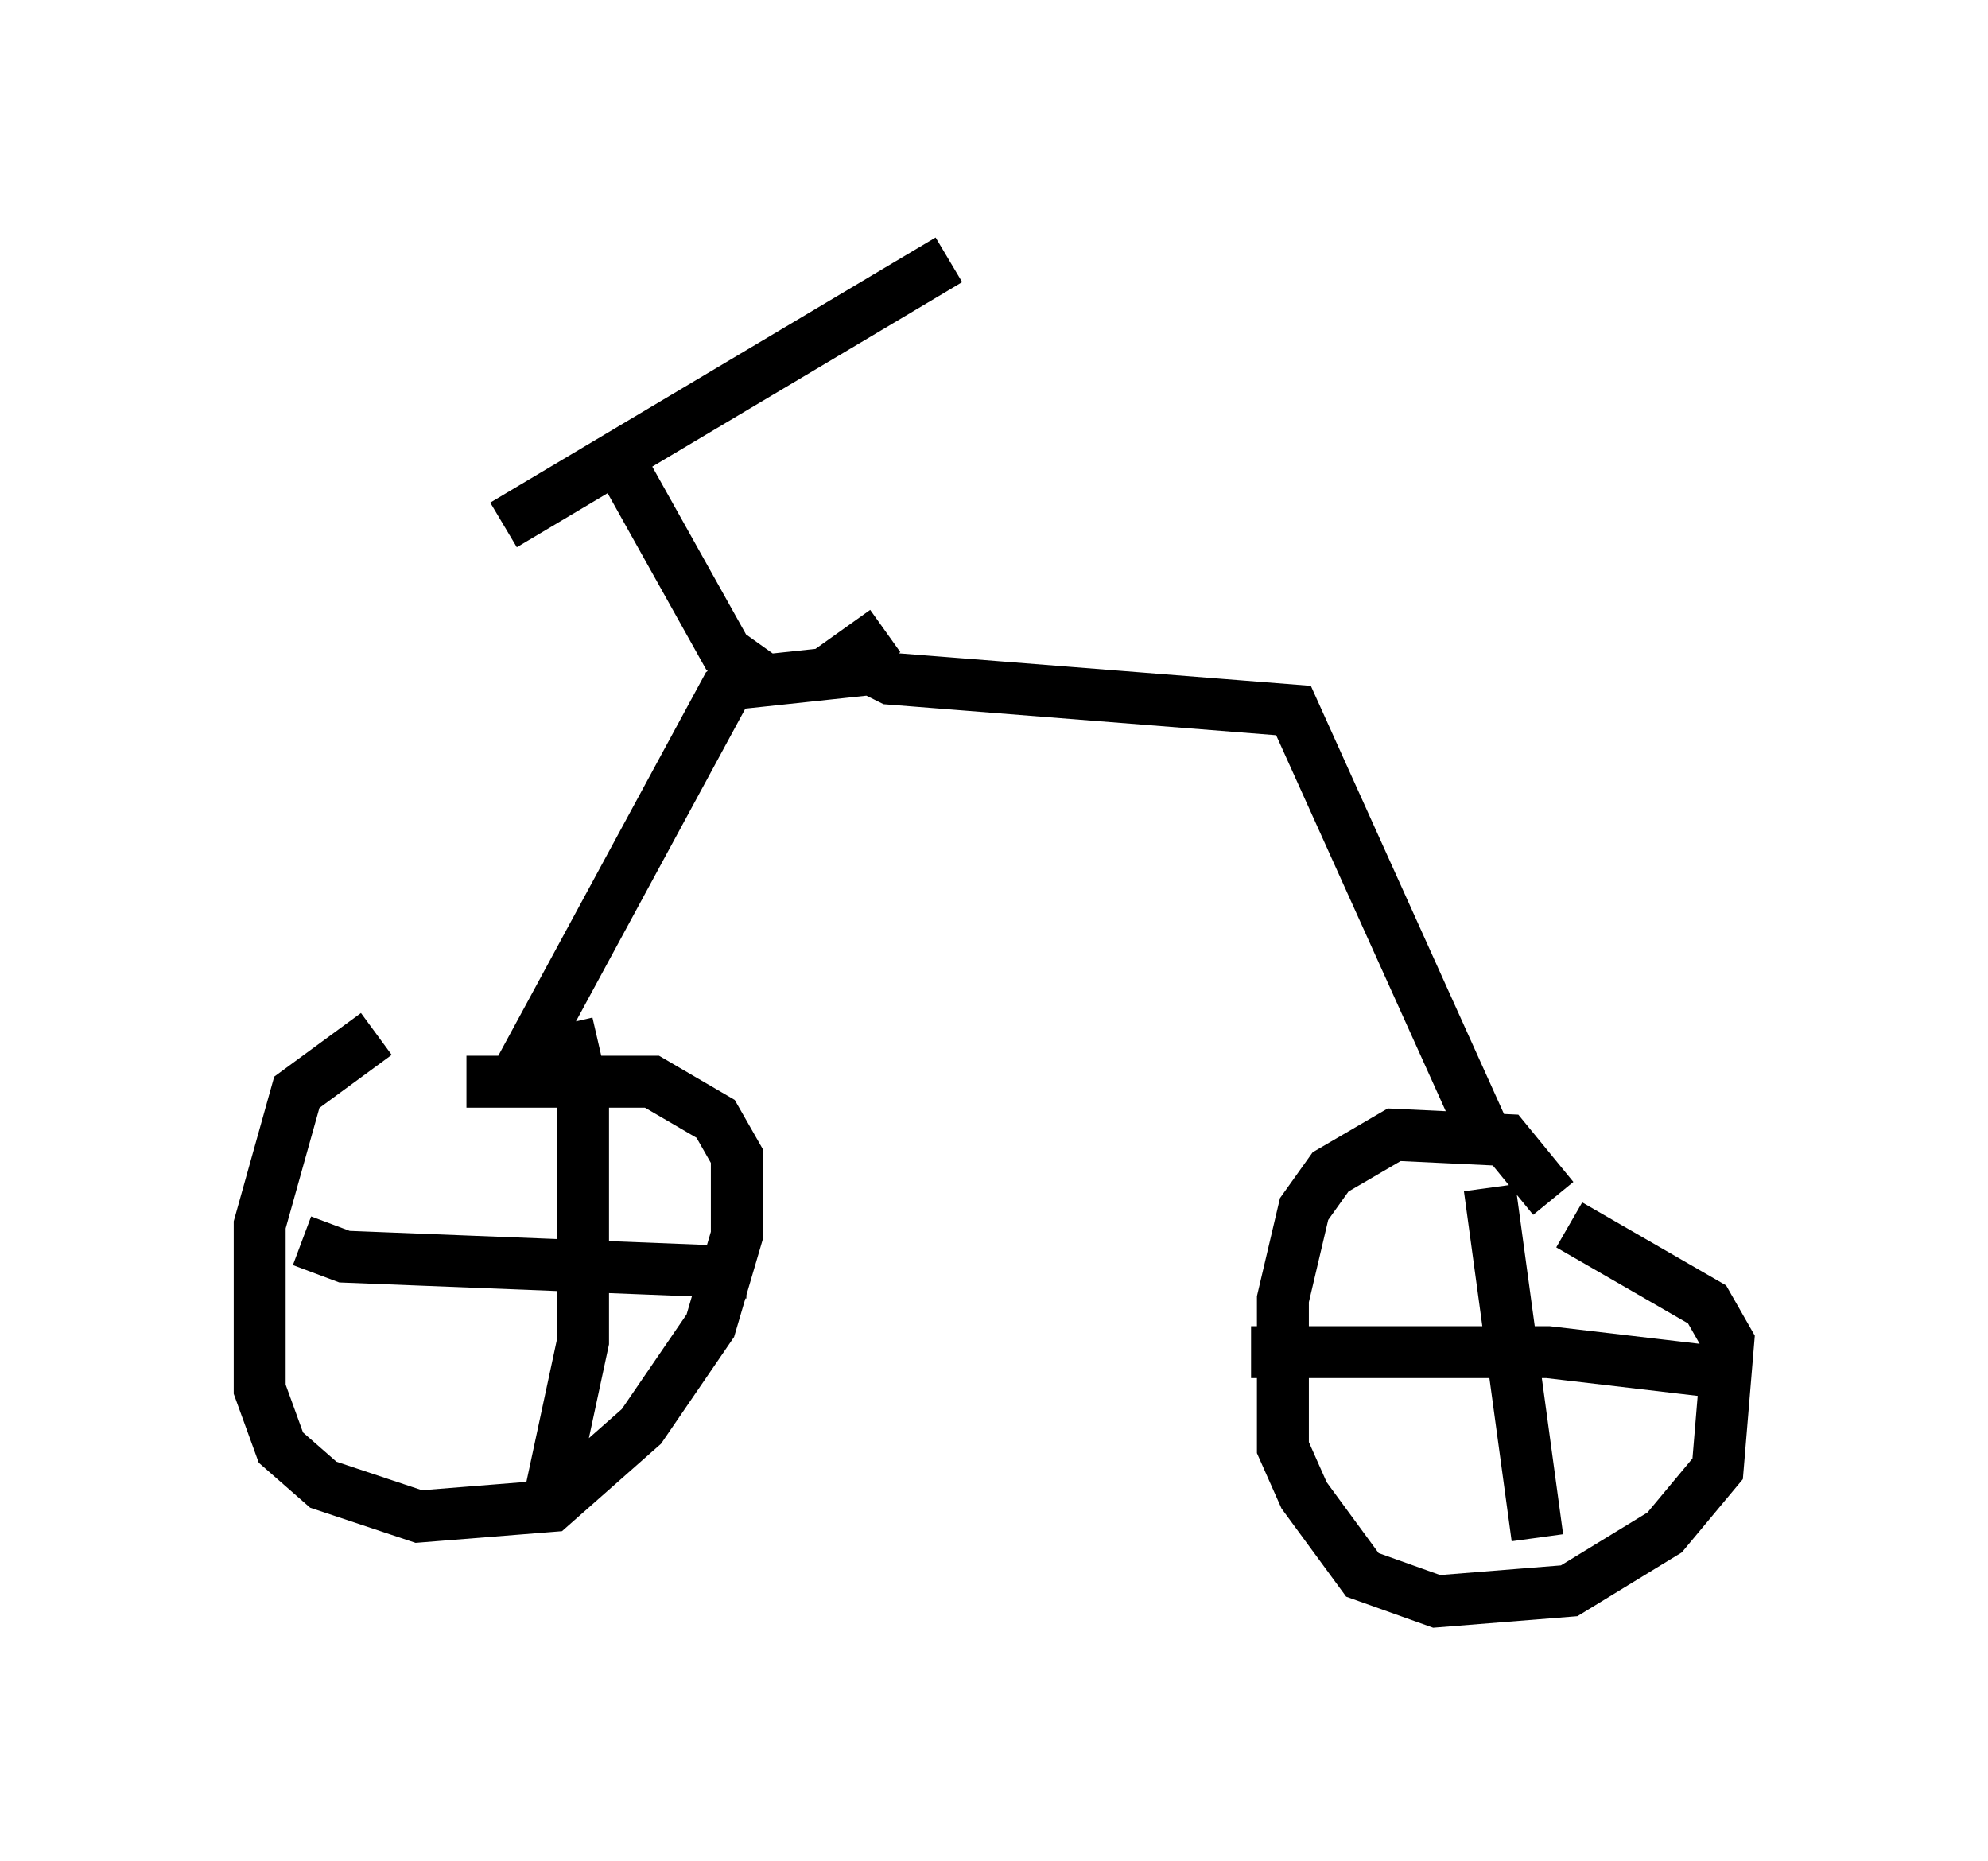 <?xml version="1.0" encoding="utf-8" ?>
<svg baseProfile="full" height="35.827" version="1.1" width="38.277" xmlns="http://www.w3.org/2000/svg" xmlns:ev="http://www.w3.org/2001/xml-events" xmlns:xlink="http://www.w3.org/1999/xlink"><defs /><rect fill="white" height="35.827" width="38.277" x="0" y="0" /><path d="M9.39, 20.109 m-2.144, -0.204 l-1.531, 1.123 -0.715, 2.552 l0.0, 3.165 0.408, 1.123 l0.817, 0.715 1.838, 0.613 l2.552, -0.204 1.735, -1.531 l1.327, -1.94 0.51, -1.735 l0.0, -1.531 -0.408, -0.715 l-1.225, -0.715 -3.573, 0.0 m1.021, -0.204 l3.981, -7.35 0.51, -0.408 m2.552, -0.715 l-0.715, 0.51 0.817, 0.408 l7.758, 0.613 3.777, 8.371 m1.225, 1.021 l-0.919, -1.123 -2.144, -0.102 l-1.225, 0.715 -0.51, 0.715 l-0.408, 1.735 0.0, 2.858 l0.408, 0.919 1.123, 1.531 l1.429, 0.51 2.552, -0.204 l1.838, -1.123 1.021, -1.225 l0.204, -2.45 -0.408, -0.715 l-2.654, -1.531 m-13.271, -10.719 l-2.858, 0.306 m0.613, -0.102 l-0.715, -0.51 -1.94, -3.471 m-2.348, 1.021 l8.575, -5.104 m-7.35, 14.7 l0.306, 1.327 0.0, 4.798 l-0.613, 2.858 m-4.798, -4.798 l0.817, 0.306 7.758, 0.306 m14.292, -1.633 l0.919, 6.738 m-5.513, -3.573 l5.717, 0.0 3.471, 0.408 " fill="none" stroke="black" stroke-width="1" /></svg>